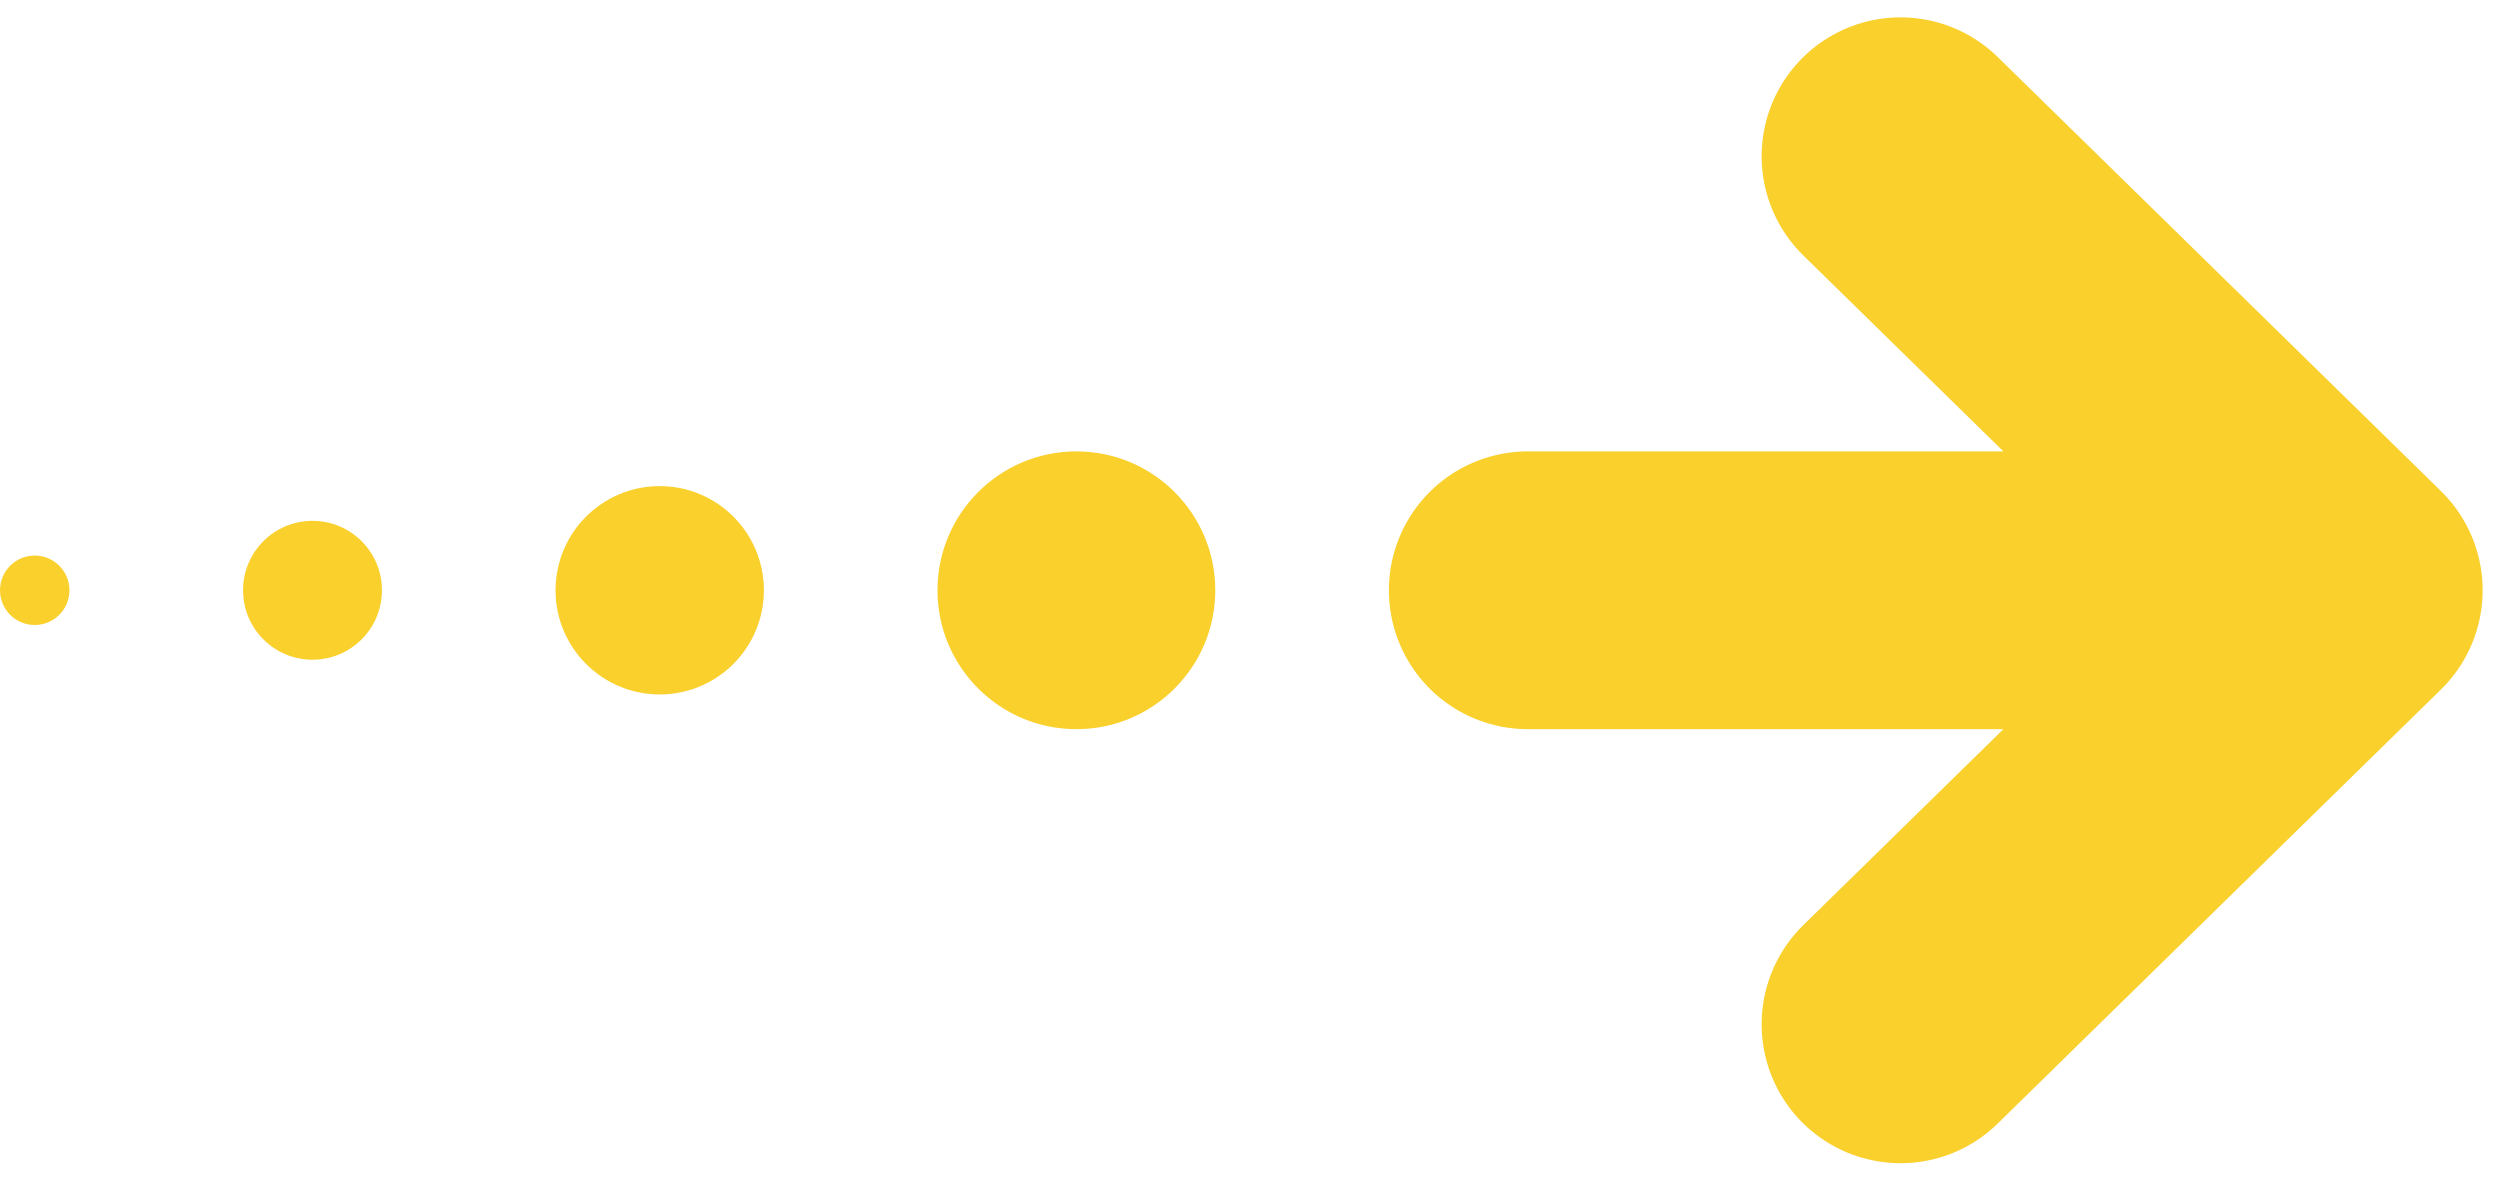 <svg width="72" height="34" viewBox="0 0 72 34" fill="none" xmlns="http://www.w3.org/2000/svg">
<path d="M67.5 17L54.735 4.5M67.5 17L54.735 29.5M67.5 17H44" stroke="#FAD02C" stroke-width="8" stroke-linecap="round" stroke-linejoin="round"/>
<circle cx="1" cy="17" r="1" fill="#FAD02C"/>
<circle cx="9" cy="17" r="2" fill="#FAD02C"/>
<circle cx="19" cy="17" r="3" fill="#FAD02C"/>
<circle cx="31" cy="17" r="4" fill="#FAD02C"/>
</svg>

